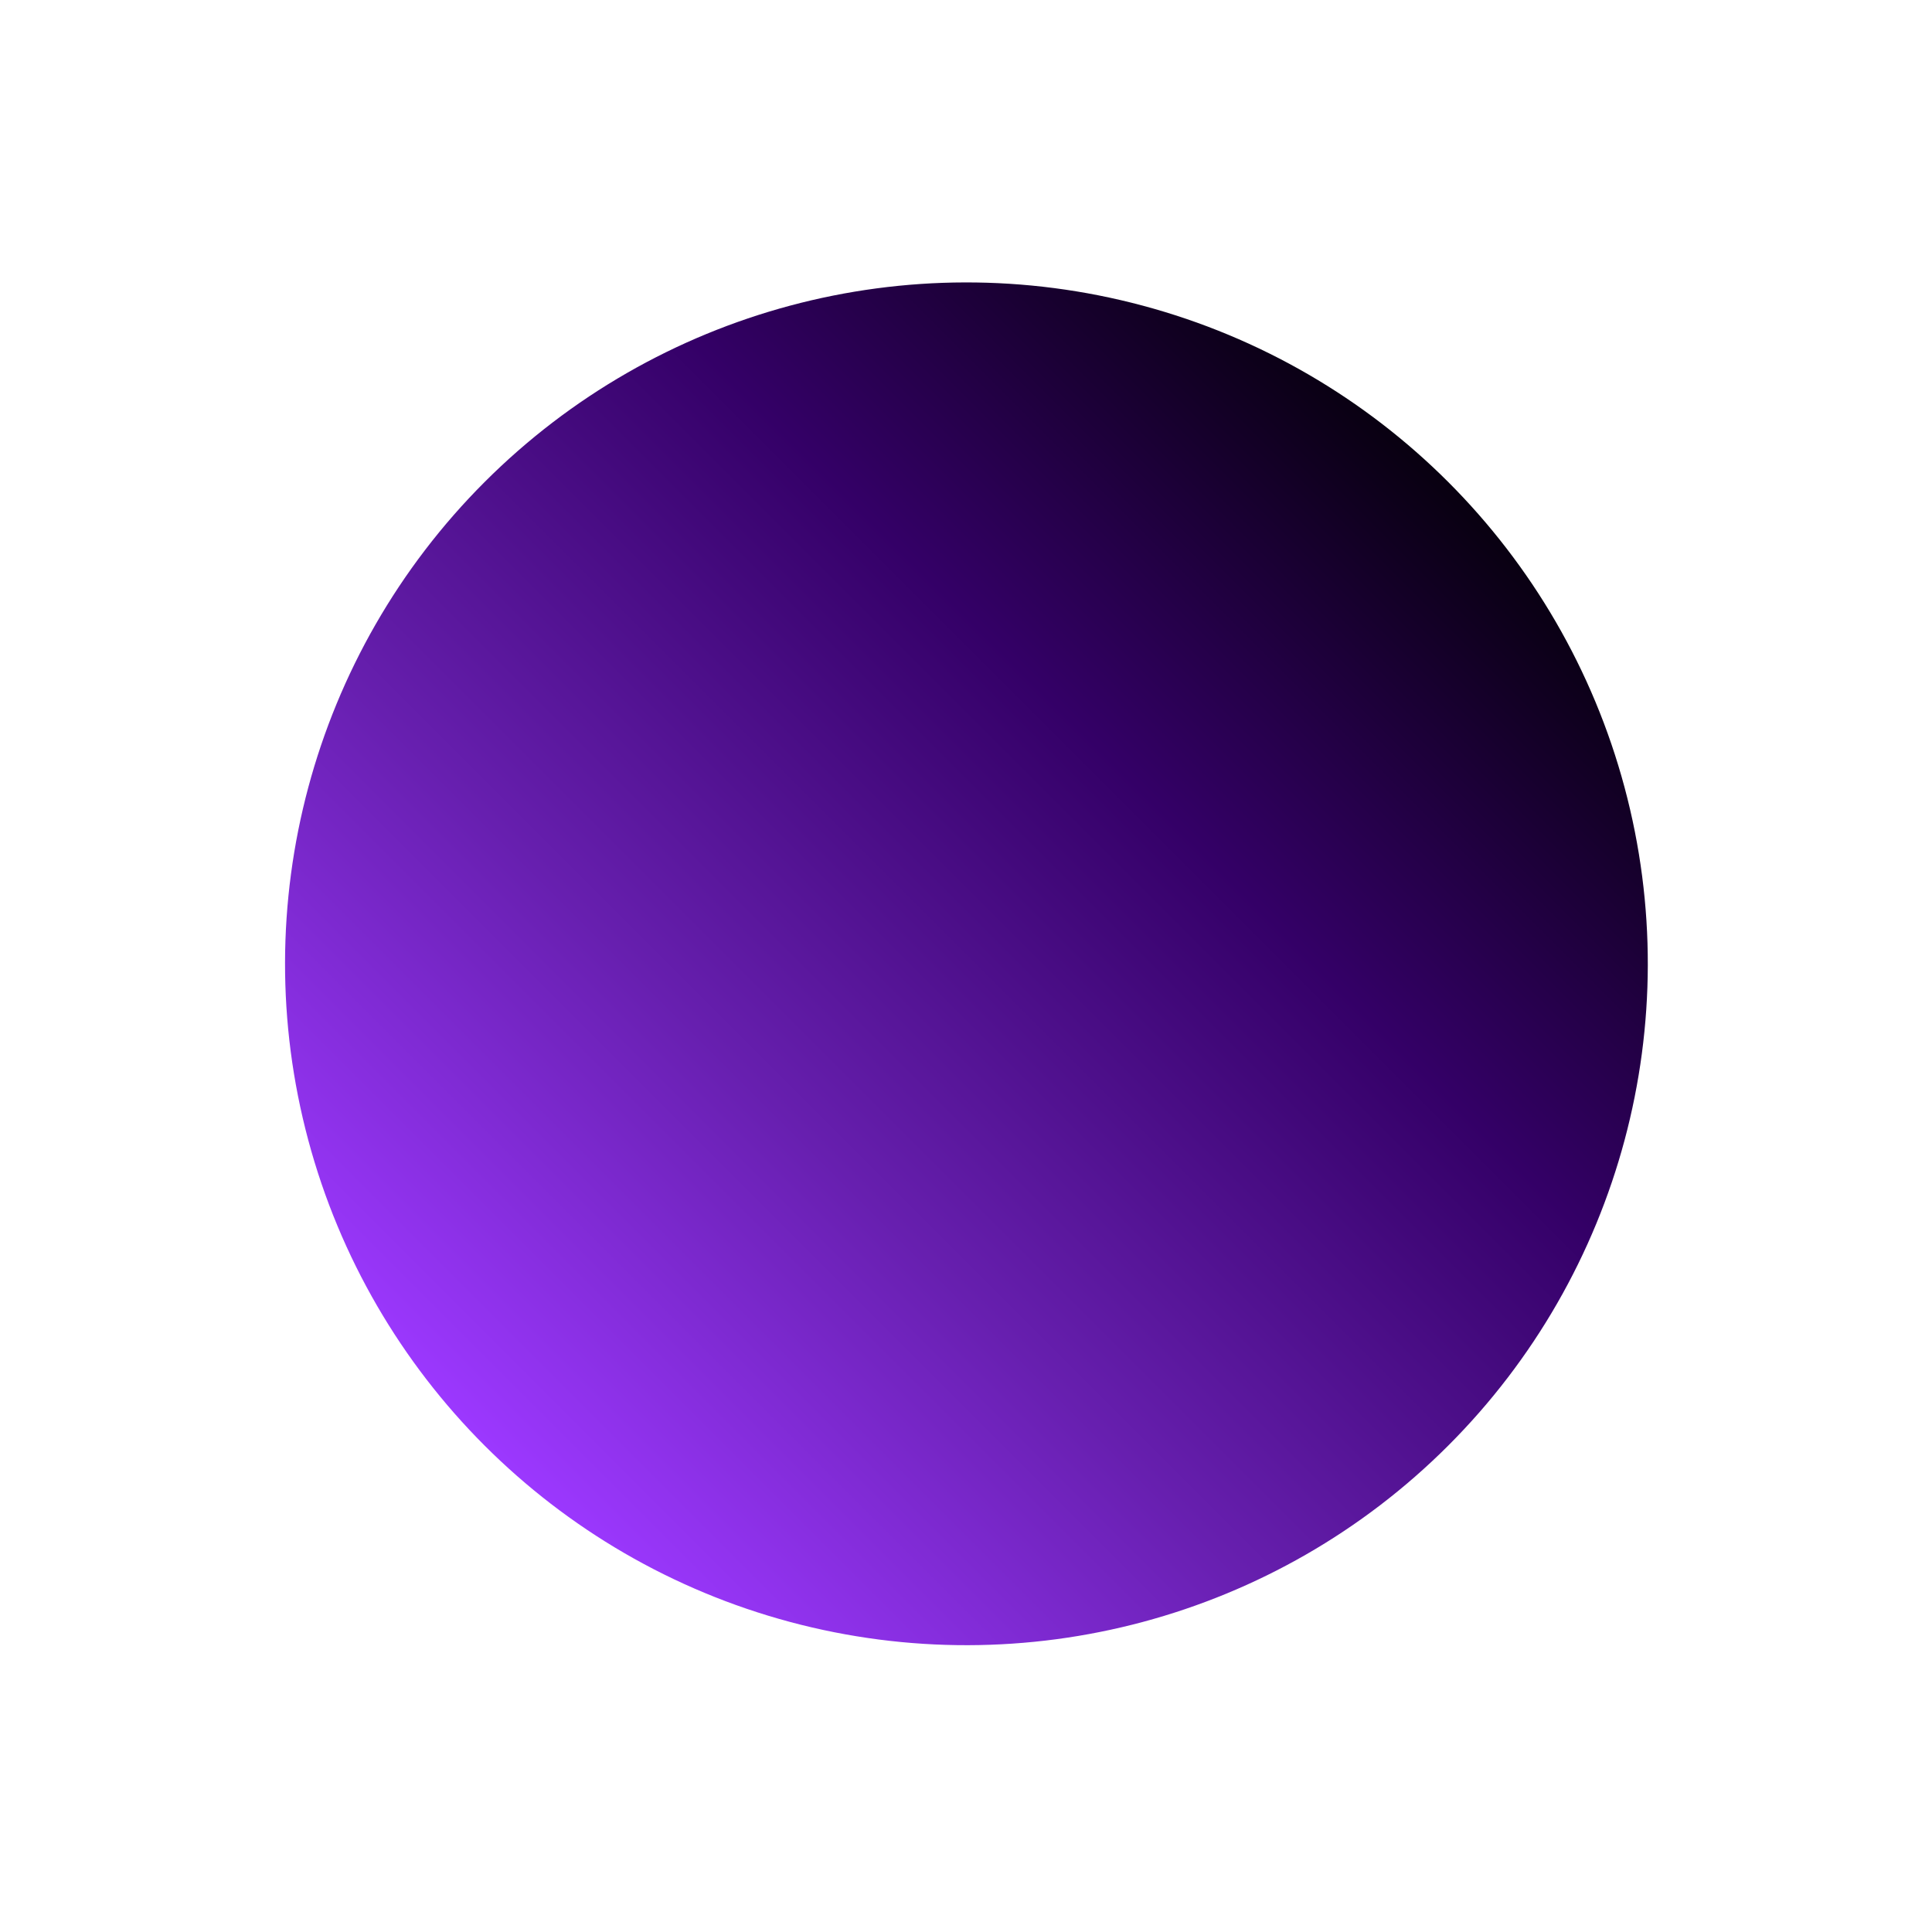 <svg width="222" height="222" viewBox="0 0 222 222" fill="none" xmlns="http://www.w3.org/2000/svg">
<circle cx="111.049" cy="110.748" r="78.294" transform="rotate(-135 111.049 110.748)" fill="url(#paint0_linear_303_939)"/>
<defs>
<linearGradient id="paint0_linear_303_939" x1="111.049" y1="32.454" x2="111.049" y2="189.042" gradientUnits="userSpaceOnUse">
<stop stop-color="#9C38FF"/>
<stop offset="0.328" stop-color="#671FAF"/>
<stop offset="0.682" stop-color="#340067"/>
<stop offset="1" stop-color="#080010"/>
</linearGradient>
</defs>
</svg>
